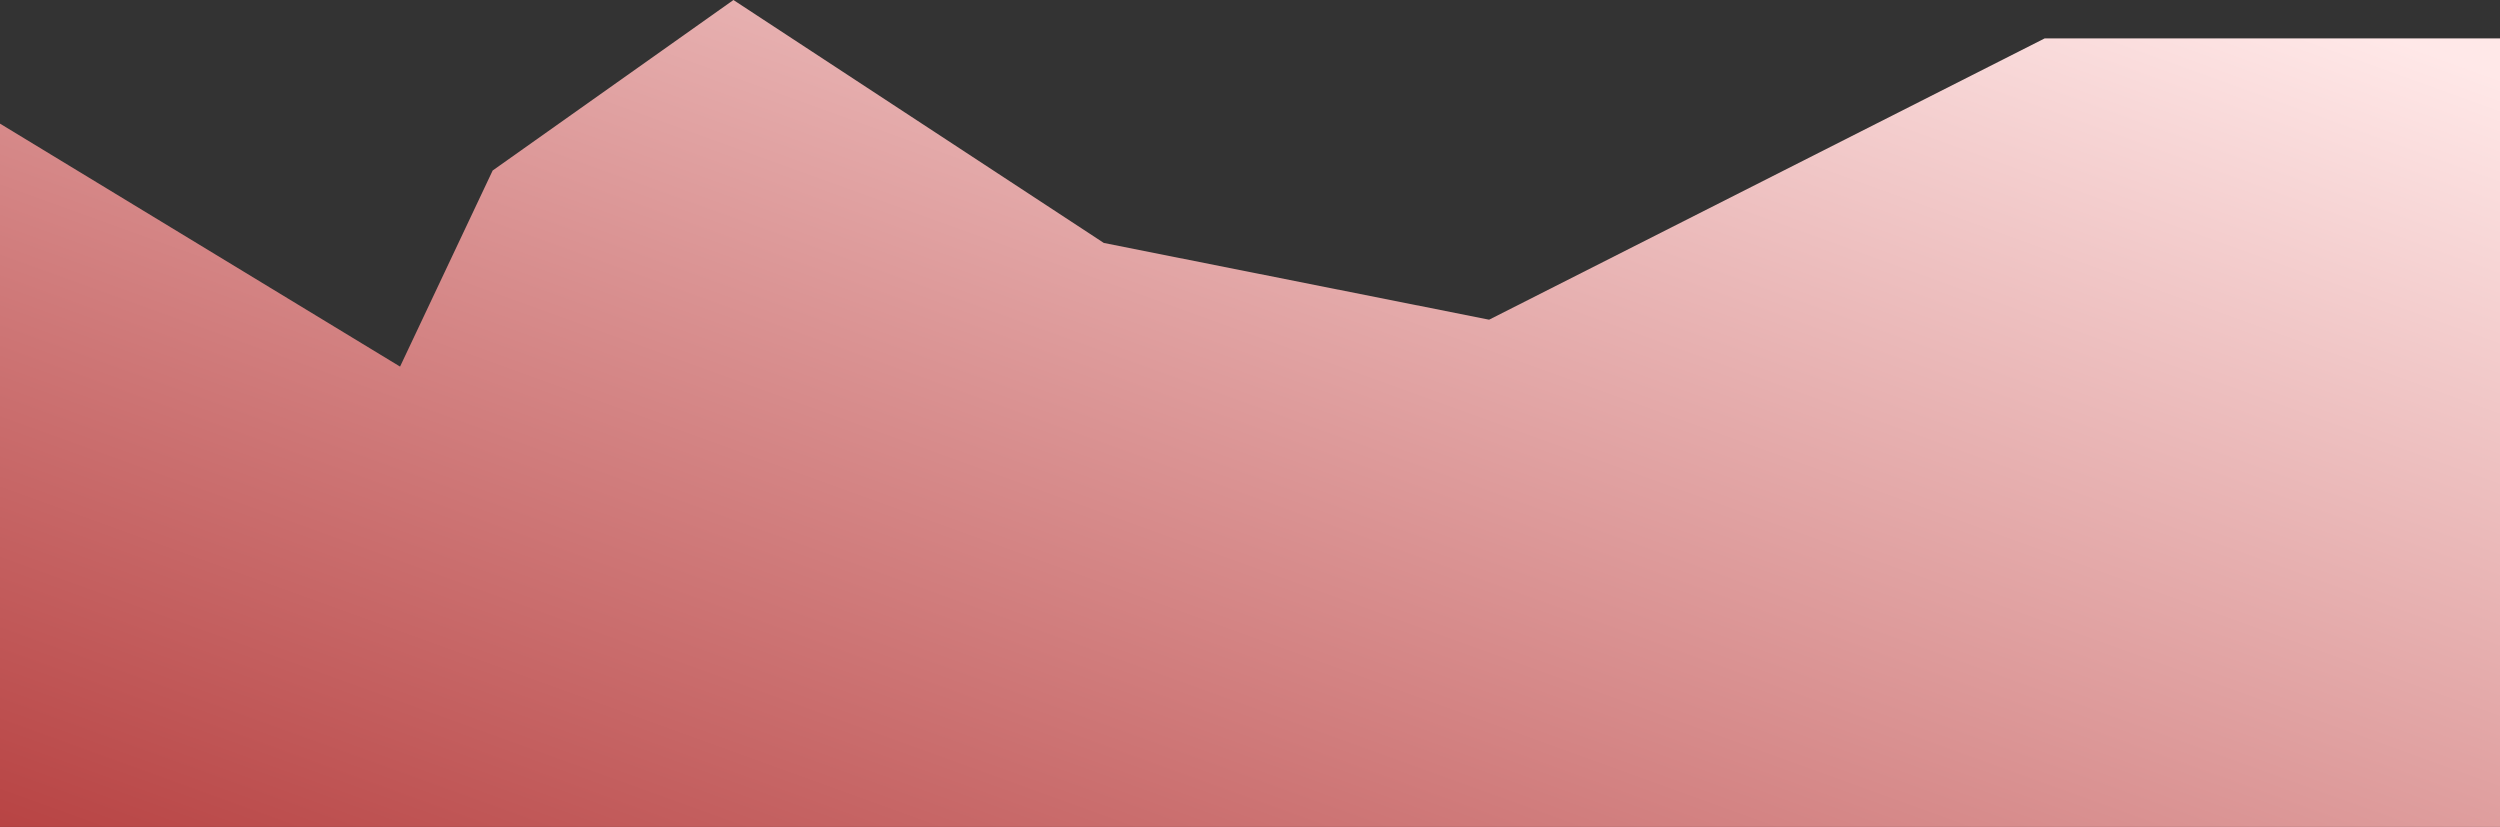 <svg xmlns="http://www.w3.org/2000/svg" xmlns:xlink="http://www.w3.org/1999/xlink" width="260" height="86" viewBox="0 0 260 86">
  <rect x="0" y="0" width="260" height="86" fill="#333333" stroke="none"/>
  <defs>
    <linearGradient id="linear-gradient" x1="1" y1="0.098" x2="0.009" y2="1" gradientUnits="objectBoundingBox">
      <stop offset="0" stop-color="#ffe8e8"/>
      <stop offset="1" stop-color="#b84444"/>
    </linearGradient>
  </defs>
  <path id="Path_138" data-name="Path 138" d="M2712.775,844.579h-47.347l-57.786,29.258-40.065-7.979-38.525-25.268-25.04,17.732-9.631,20.392-41.606-25.268v73.144h260Z" transform="translate(-2452.775 -840.589)" fill="url(#linear-gradient)"/>
</svg>
